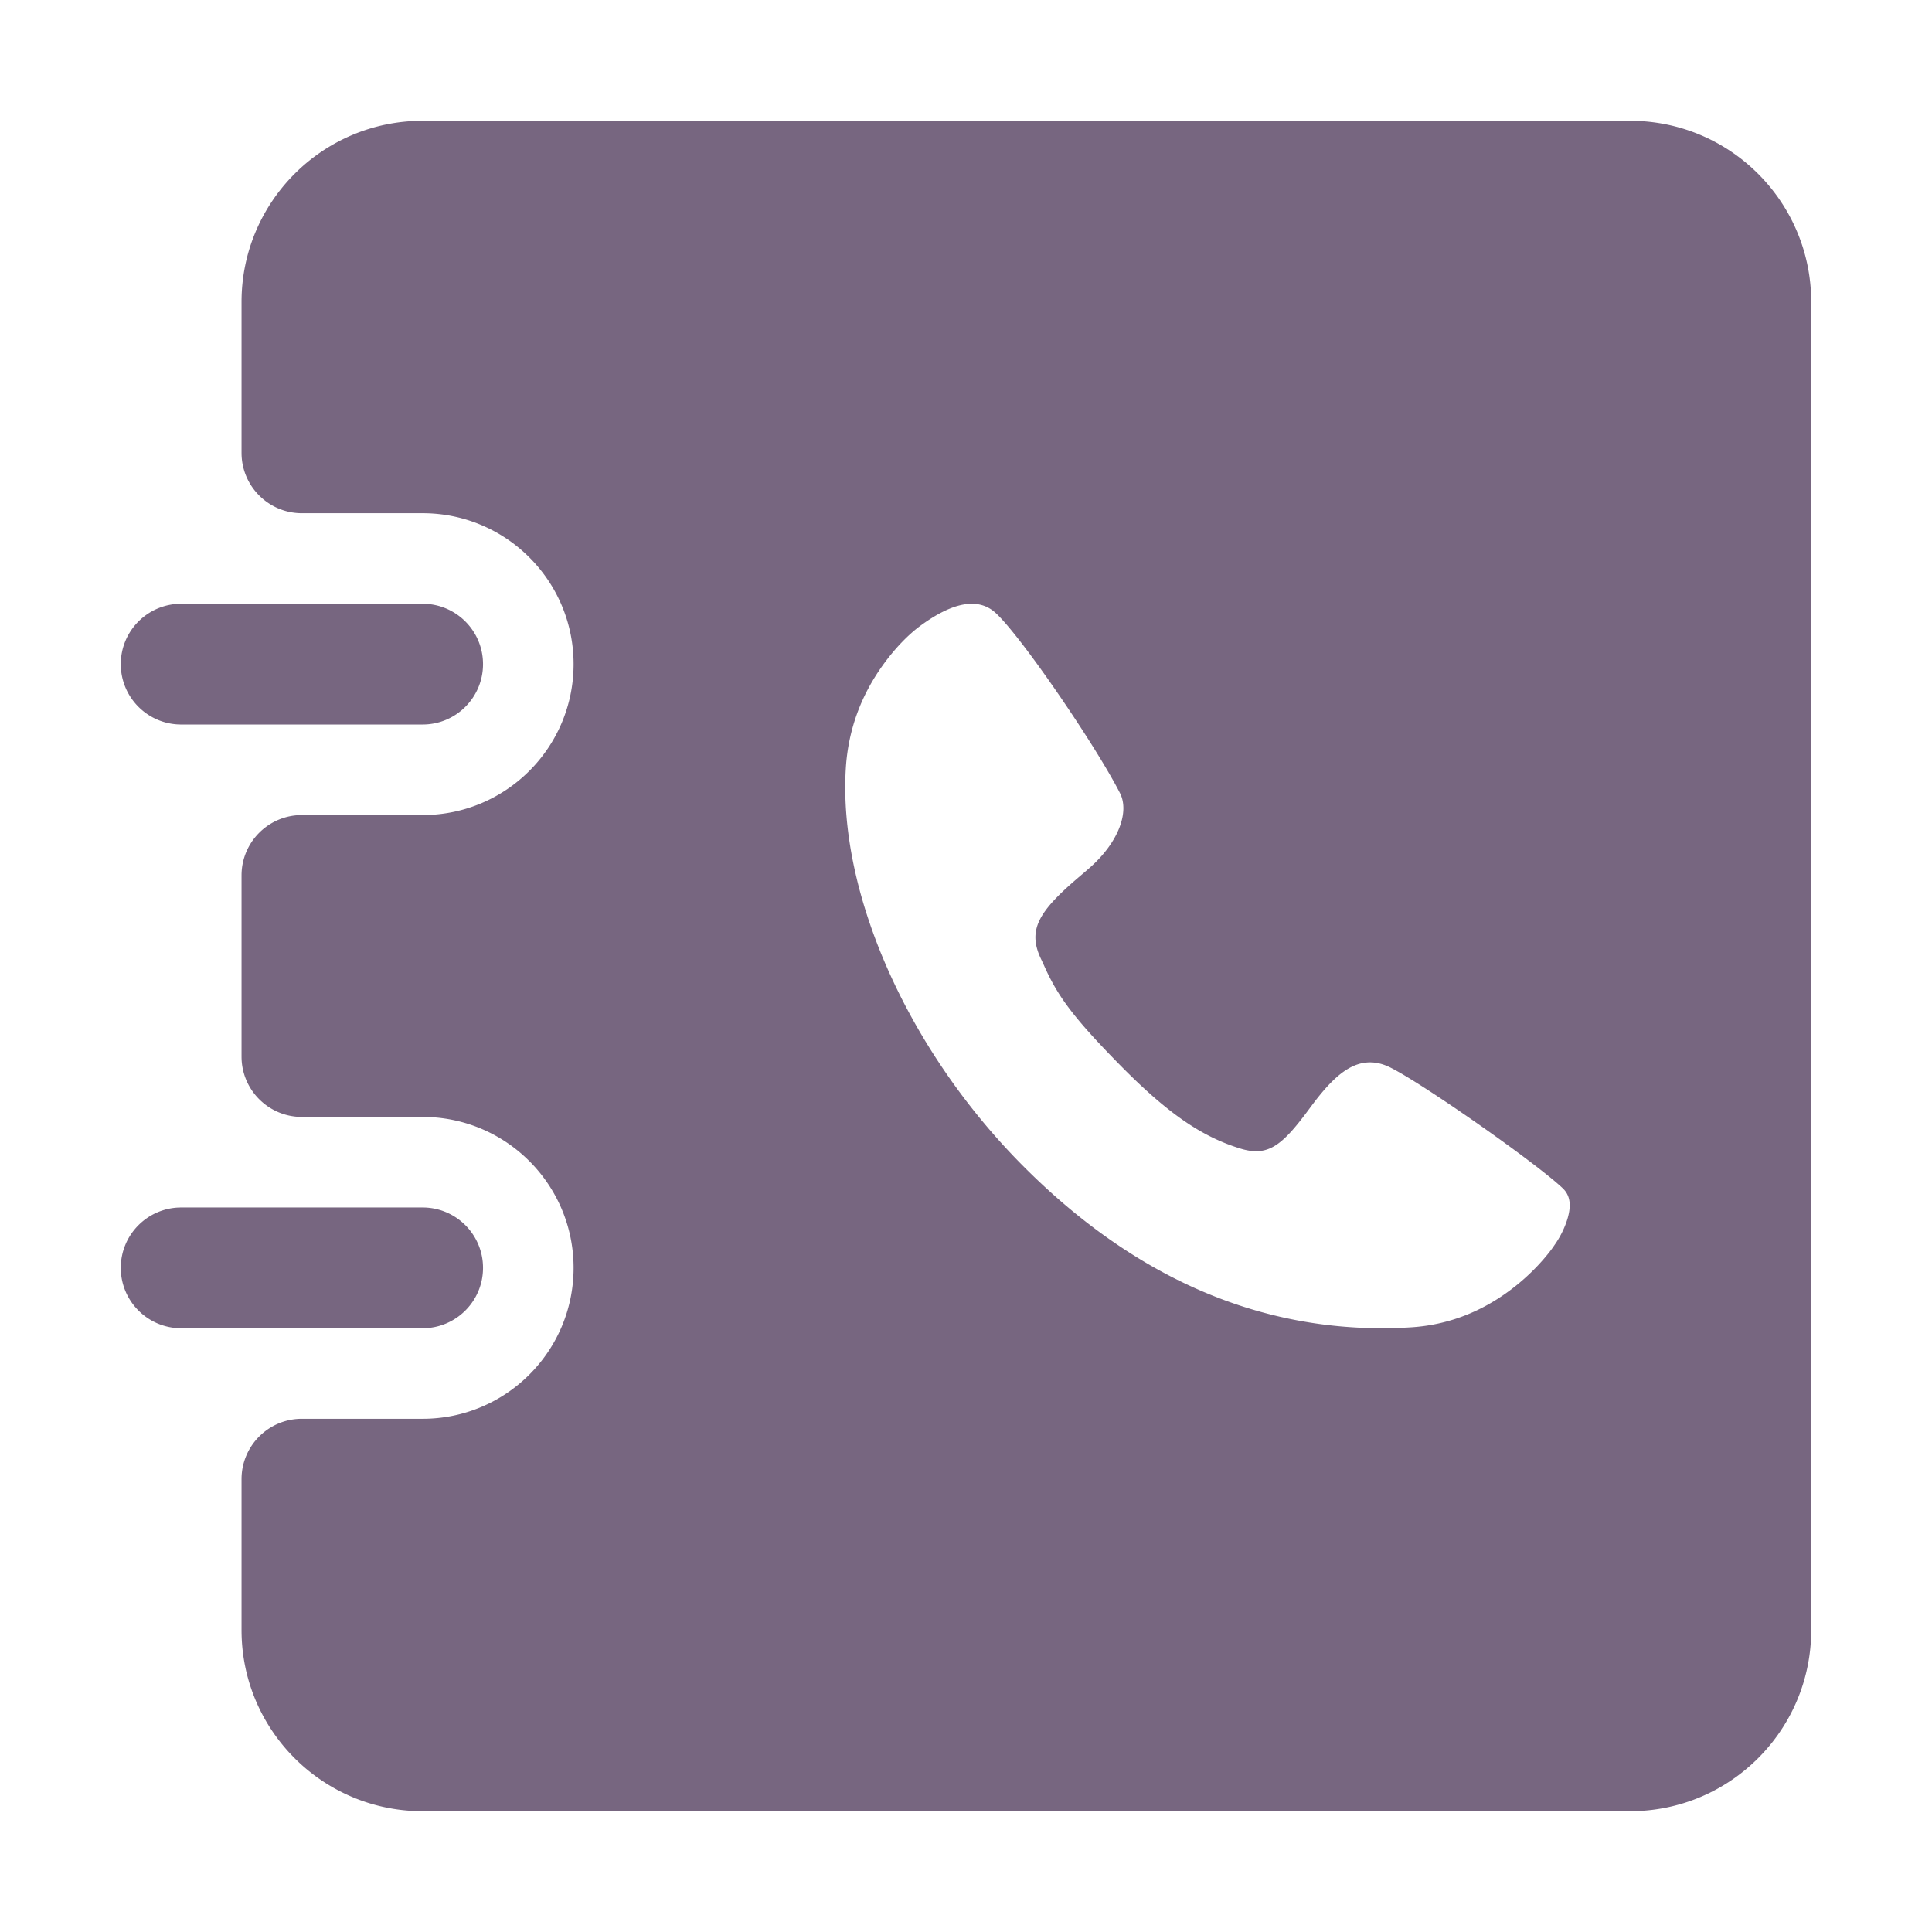 <?xml version="1.0" standalone="no"?><!DOCTYPE svg PUBLIC "-//W3C//DTD SVG 1.1//EN" "http://www.w3.org/Graphics/SVG/1.1/DTD/svg11.dtd"><svg class="icon" width="200px" height="200.00px" viewBox="0 0 1024 1024" version="1.1" xmlns="http://www.w3.org/2000/svg"><path fill="#7766809|-1,7766810|-1,7766811|-1,7766812|-1,7766813|-1,7766814|-1,7766815|-1,7766816|-1,7766817|-1,7766818|-1,7766819|-1,7766820|-1,7772174|-1,7772175|-1,7772176|-1,7772177|-1,7772178|-1,7772179|-1,7772180|-1,7772181|-1" d="M541.419 617.141c57.152 57.769 121.327 86.85 191.103 86.85 5.074 0 10.185-0.162 15.334-0.481 21.5-1.349 40.186-9.556 56.066-22.404 5.658-4.578 10.563-9.442 14.683-14.276 2.508-2.943 4.291-5.355 5.328-6.946 2.476-3.461 5.274-8.553 6.87-13.928 2.127-7.162 1.422-12.386-2.484-16.114-14.795-14.087-79.849-59.473-93.523-65-2.943-1.185-5.832-1.77-8.6-1.77-9.314 0-17.664 6.073-27.526 18.431-1.465 1.838-2.74 3.526-5.237 6.896-14.3 19.306-21.718 24.883-36.491 20.211-19.638-6.171-37.428-17.811-63.326-44.129-24.882-25.298-32.942-36.541-39.915-51.996a140.375 140.375 0 0 0-1.829-3.966c-7.557-15.693-1.357-25.542 20.494-44.104a827.619 827.619 0 0 0 3.473-2.97c0.832-0.72 1.132-0.981 1.655-1.442 15.421-13.542 21.183-29.688 16.143-39.59-12.871-25.26-52.424-83.2-65.967-95.579-8.681-7.943-21.989-6.417-40.266 7.154-5.467 4.063-12.712 11.083-19.722 20.907-11.044 15.476-18.101 33.565-19.374 54.299-4.045 65.875 32.446 148.601 93.111 209.949z m-445.399 22.853h127.994c17.672 0 31.999 14.326 31.999 31.999s-14.326 31.999-31.999 31.999H96.02c-17.672 0-31.999-14.326-31.999-31.999s14.326-31.999 31.999-31.999z m0-319.985h127.994c17.672 0 31.999 14.326 31.999 31.999s-14.326 31.999-31.999 31.999H96.02c-17.672 0-31.999-14.326-31.999-31.999s14.326-31.999 31.999-31.999z m63.997 431.98h63.997c44.18 0 79.996-35.816 79.996-79.996 0-44.18-35.816-79.996-79.996-79.996h-63.997c-17.672 0-31.999-14.326-31.999-31.999v-95.995c0-17.672 14.326-31.999 31.999-31.999h63.997c44.18 0 79.996-35.816 79.996-79.996s-35.816-79.996-79.996-79.996h-63.997c-17.672 0-31.999-14.326-31.999-31.999V160.017c0-53.016 42.979-95.995 95.995-95.995h639.97c53.016 0 95.995 42.979 95.995 95.995v703.966c0 53.016-42.979 95.995-95.995 95.995H224.014c-53.016 0-95.995-42.979-95.995-95.995v-79.996c0-17.674 14.325-31.999 31.998-31.999z" /></svg>
